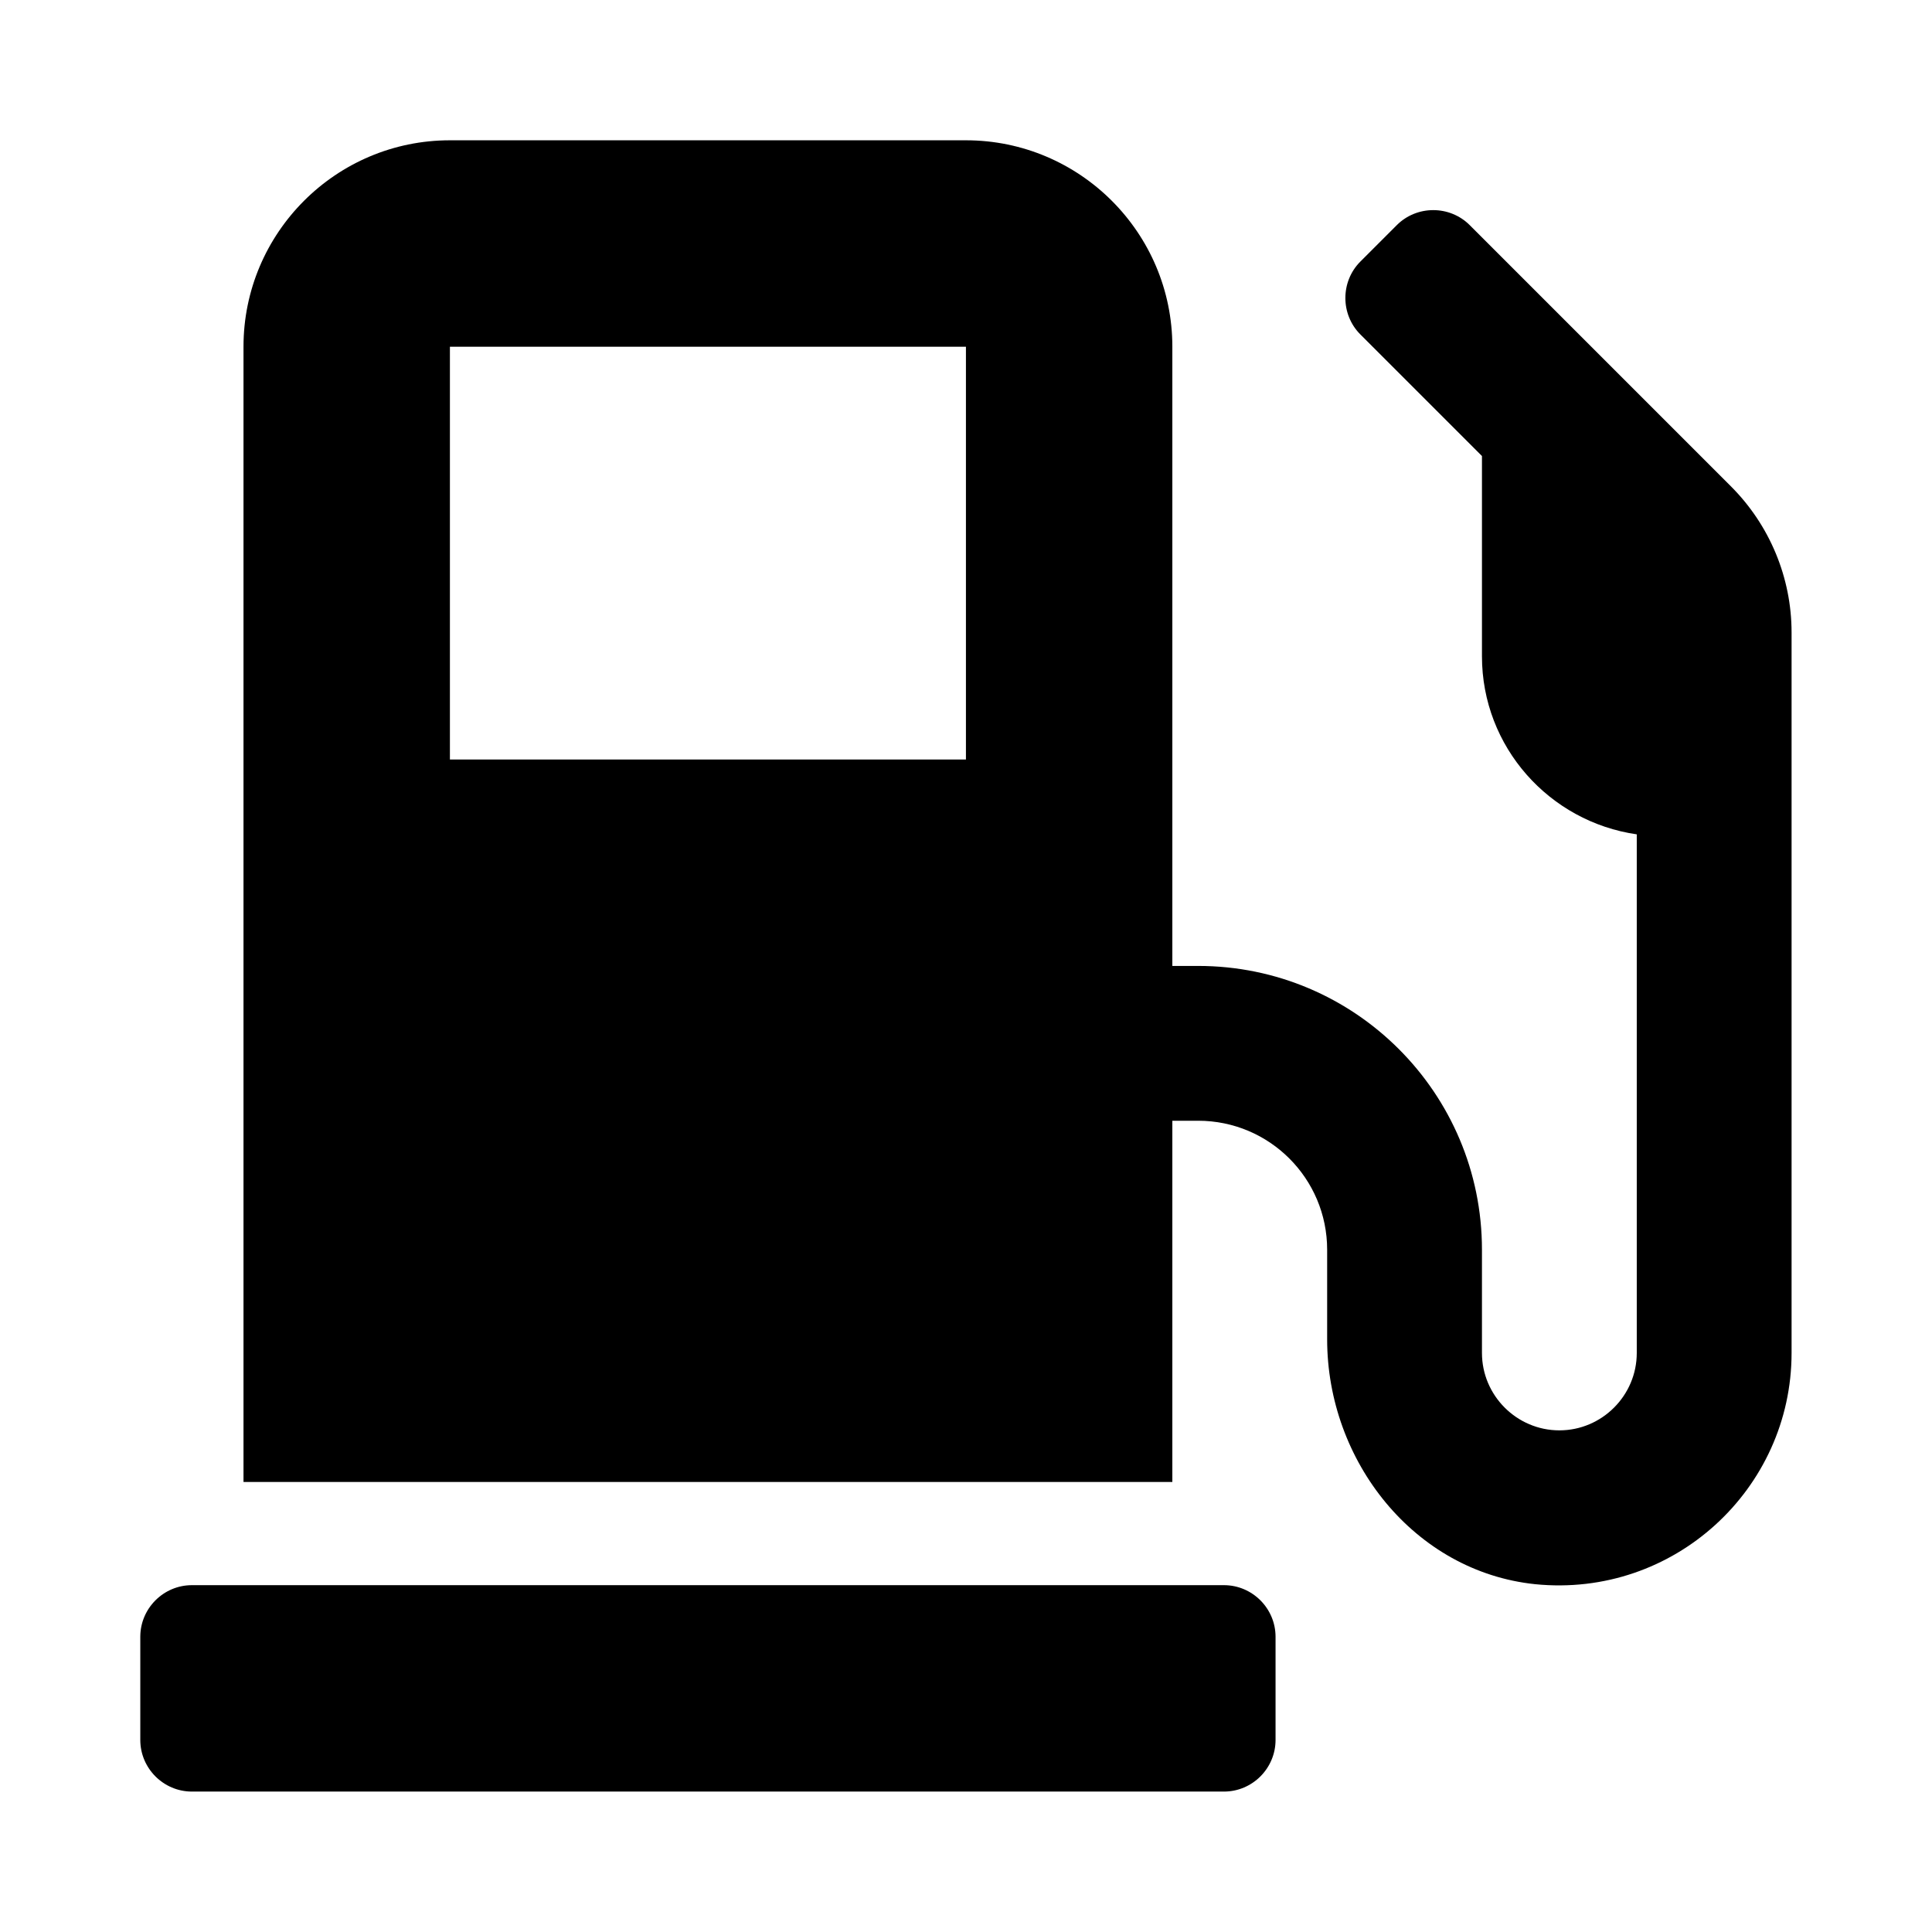 <svg xmlns="http://www.w3.org/2000/svg" width="100%" height="100%" viewBox="0 0 599.04 599.04"><path fill="currentColor" d="M379.5 491.5c8.8 0 16 7.2 16 16v32c0 8.8-7.2 16-16 16h-320c-8.8 0-16-7.2-16-16v-32c0-8.8 7.2-16 16-16h320zM536.7 150.8c12 12 18.8 28.3 18.8 45.3v223.4c0 42.2-36.5 76-79.5 71.7-37.5-3.9-64.5-38.2-64.5-75.9v-27.8c0-22.1-17.9-40-40-40h-8v112h-288v-352c0-35.3 28.7-64 64-64h160c35.3 0 64 28.7 64 64v192h8c48.6 0 88 39.4 88 88v32c0 13.2 10.8 24 24 24s24-10.8 24-24v-160.8c-27.1-3.9-48-27.1-48-55.2v-62.1l-37.7-37.7c-6.2-6.2-6.2-16.4 0-22.6l11.3-11.3c6.2-6.2 16.4-6.2 22.6 0zM299.5 235.5v-128h-160v128h160z" /></svg>